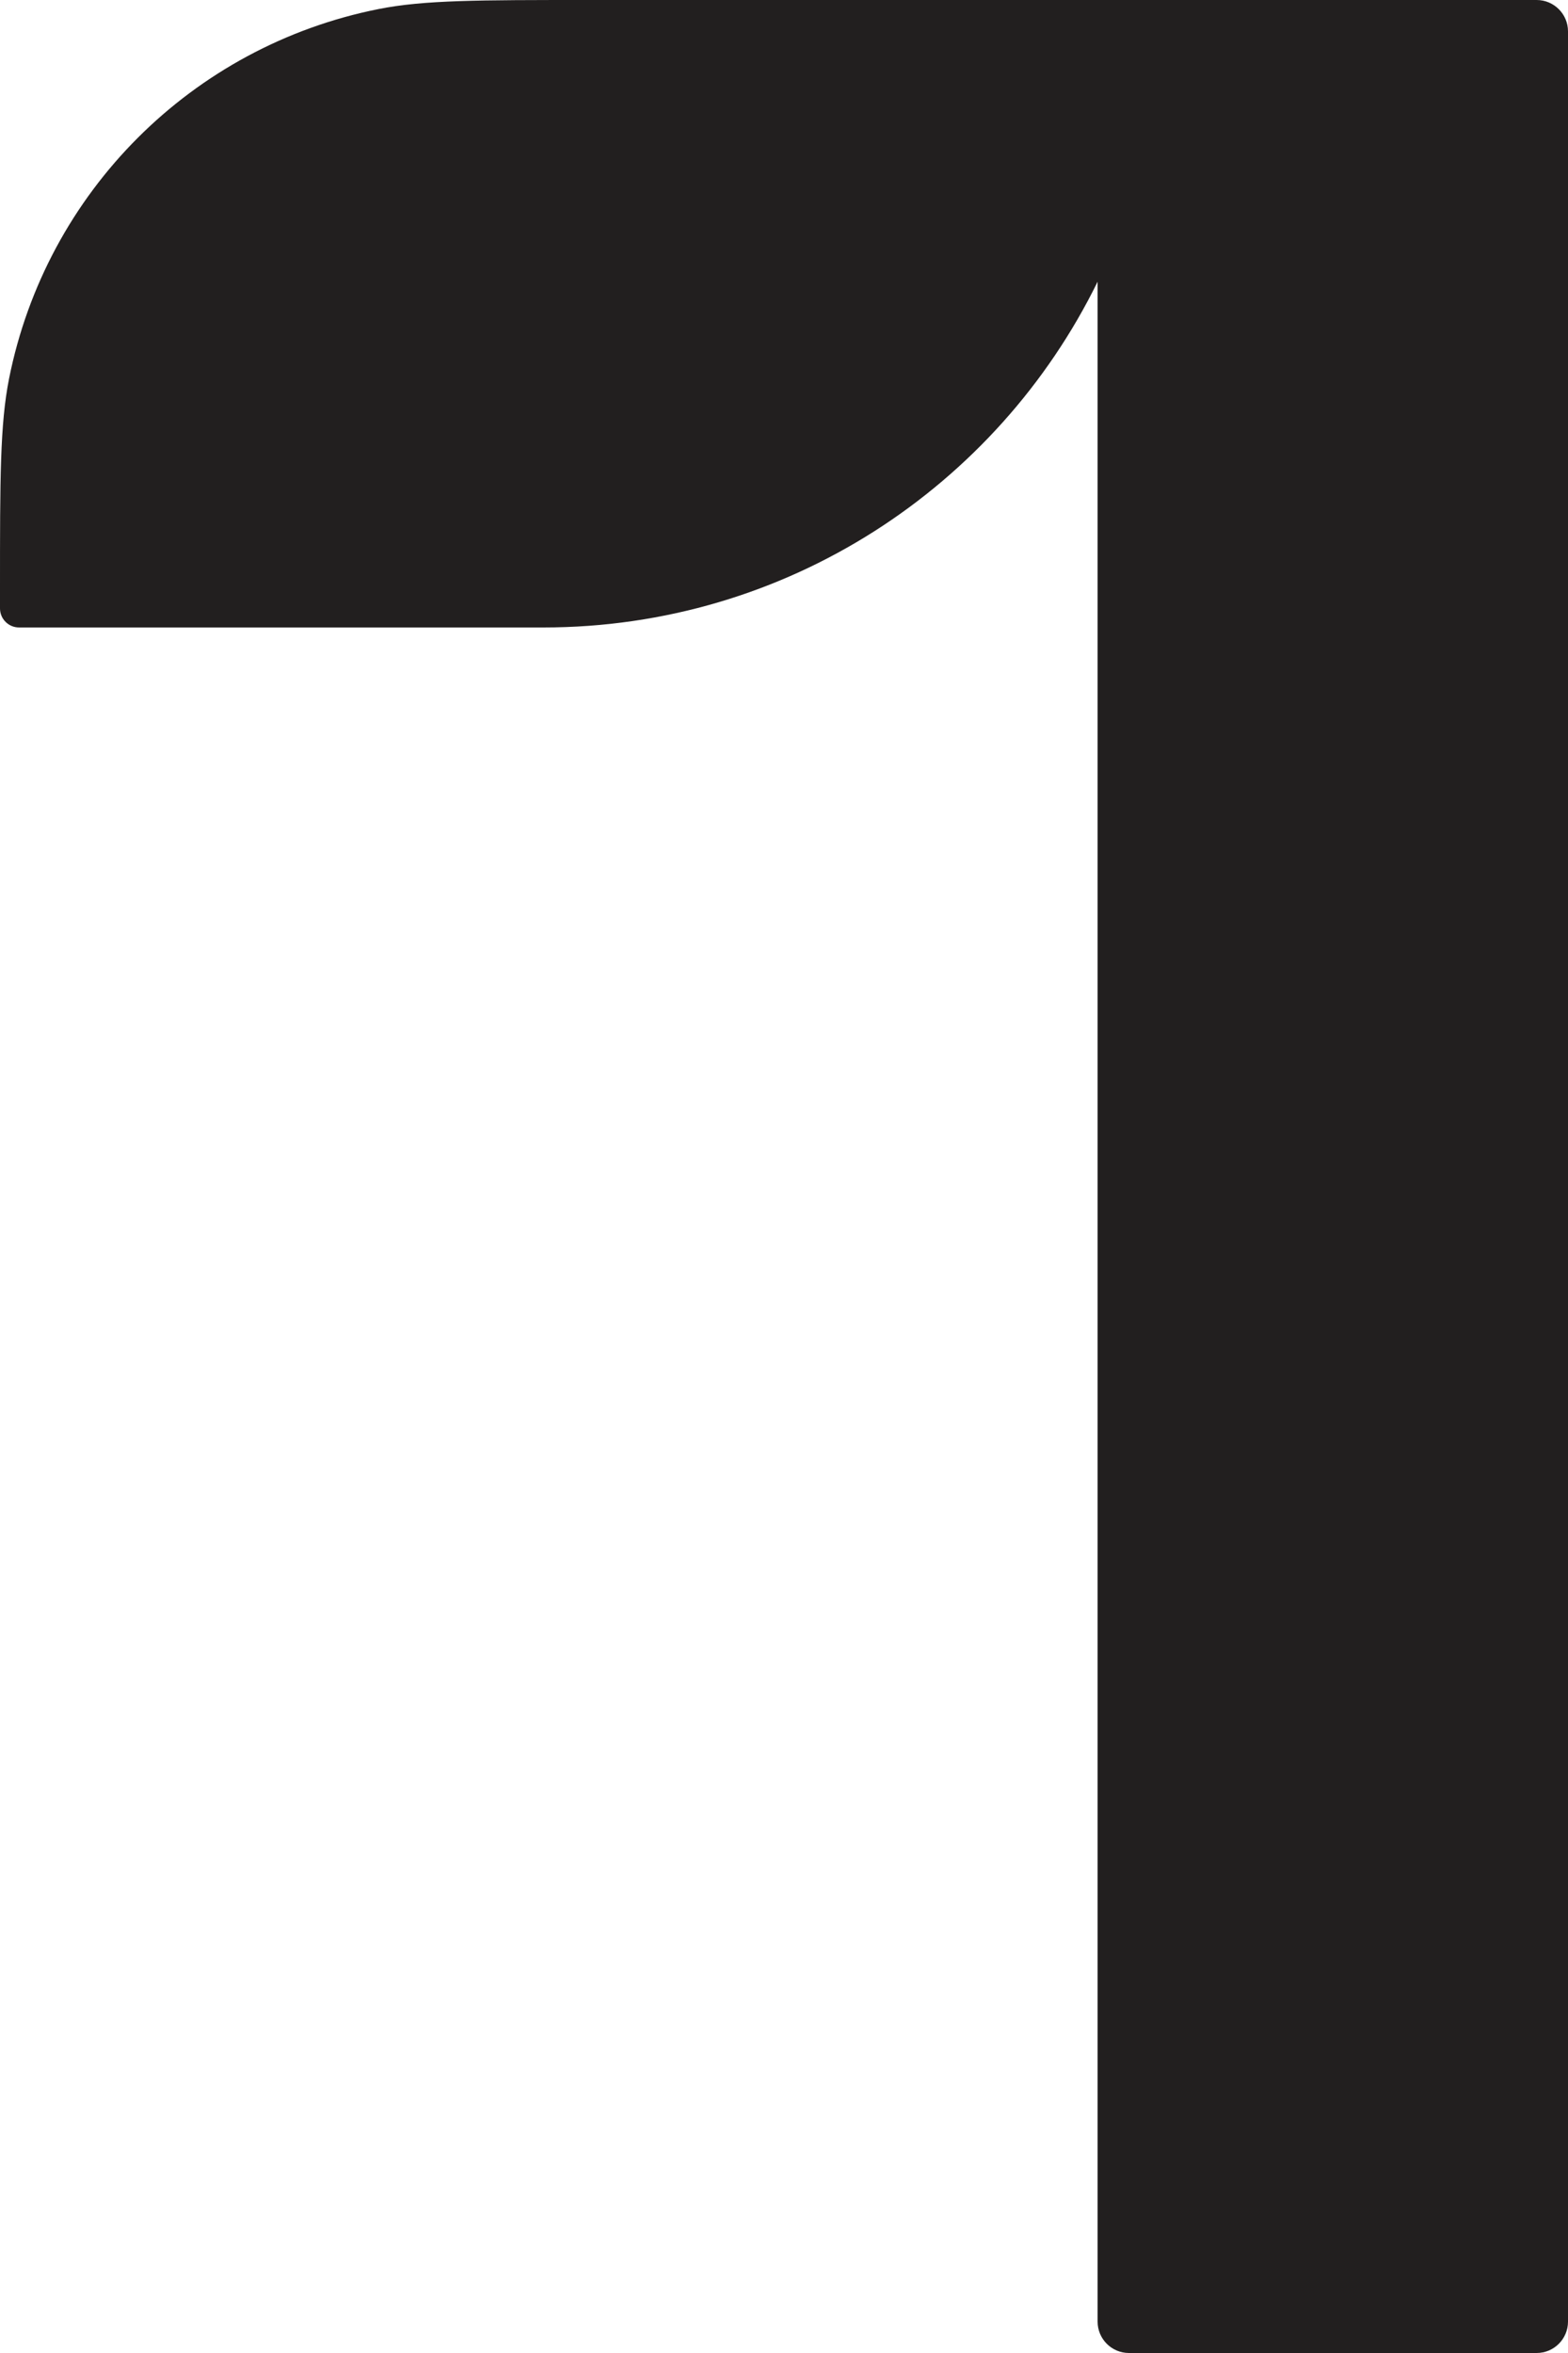 <svg width="50" height="75" viewBox="0 0 50 75" fill="none" xmlns="http://www.w3.org/2000/svg">
<path fill-rule="evenodd" clip-rule="evenodd" d="M0.607 20C0.272 20 0 19.728 0 19.393V18.75C0 15.265 0 13.523 0.288 12.074C1.472 6.123 6.123 1.472 12.074 0.288C13.523 0 15.265 0 18.75 0H36H36.672H49C49.552 0 50 0.448 50 1V74C50 74.552 49.552 75 49 75H36C35.448 75 35 74.552 35 74V8.98C31.799 15.507 25.088 20 17.328 20H0.607Z" fill="#221F1F"/>
</svg>
